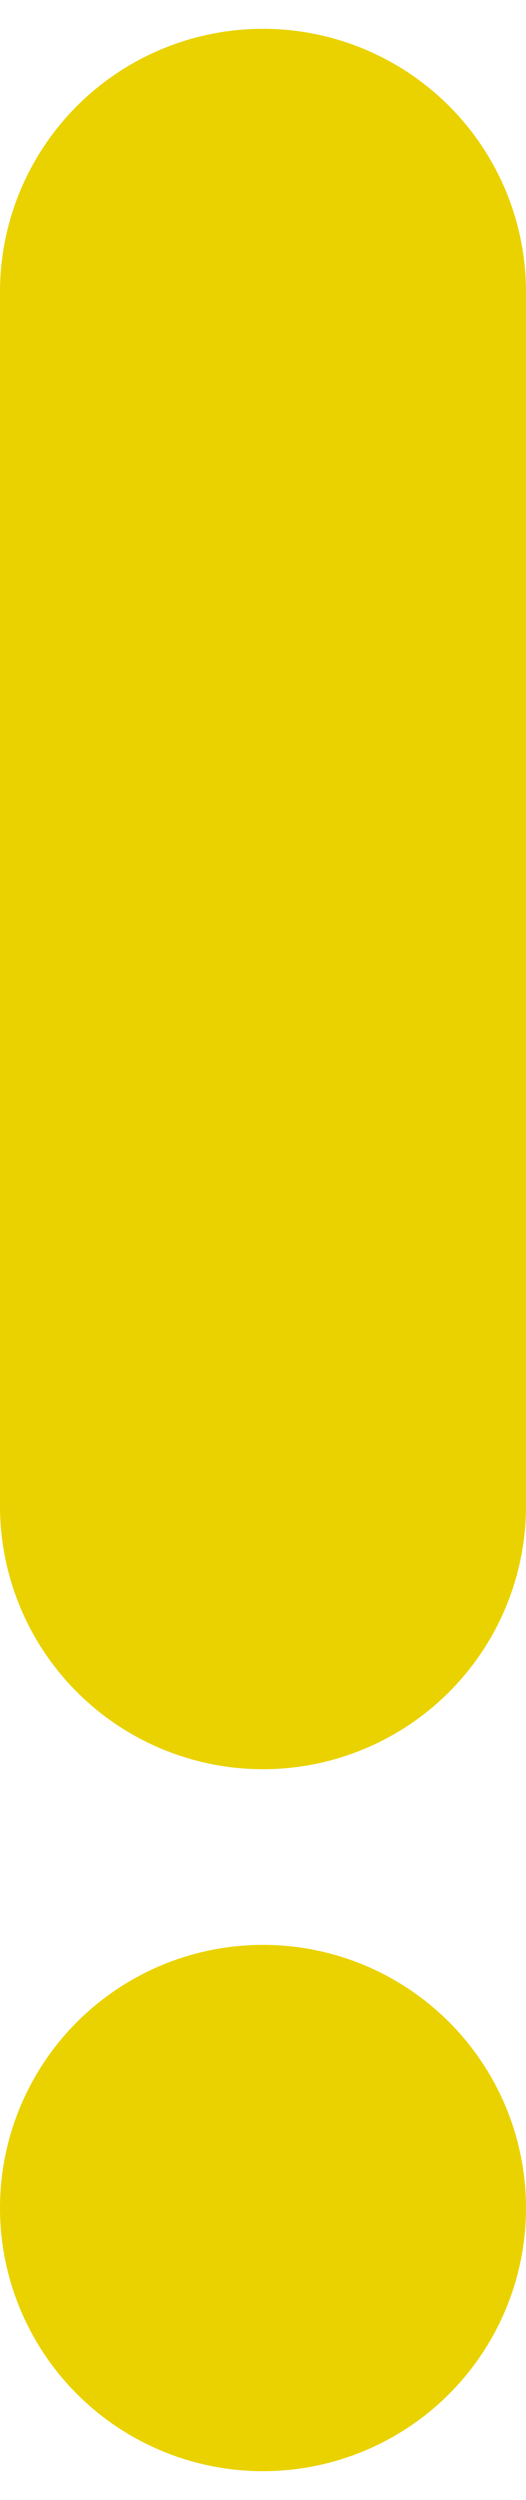 <svg width="8" height="38" viewBox="0 0 8 38" fill="none" xmlns="http://www.w3.org/2000/svg">
<path d="M4 4.438V22.892" stroke="#EAD200" stroke-width="8" stroke-linecap="round"/>
<circle cx="4" cy="4" r="3.5" transform="matrix(1 0 0 -1 0 37.562)" fill="#EAD200" stroke="#EAD200"/>
</svg>
